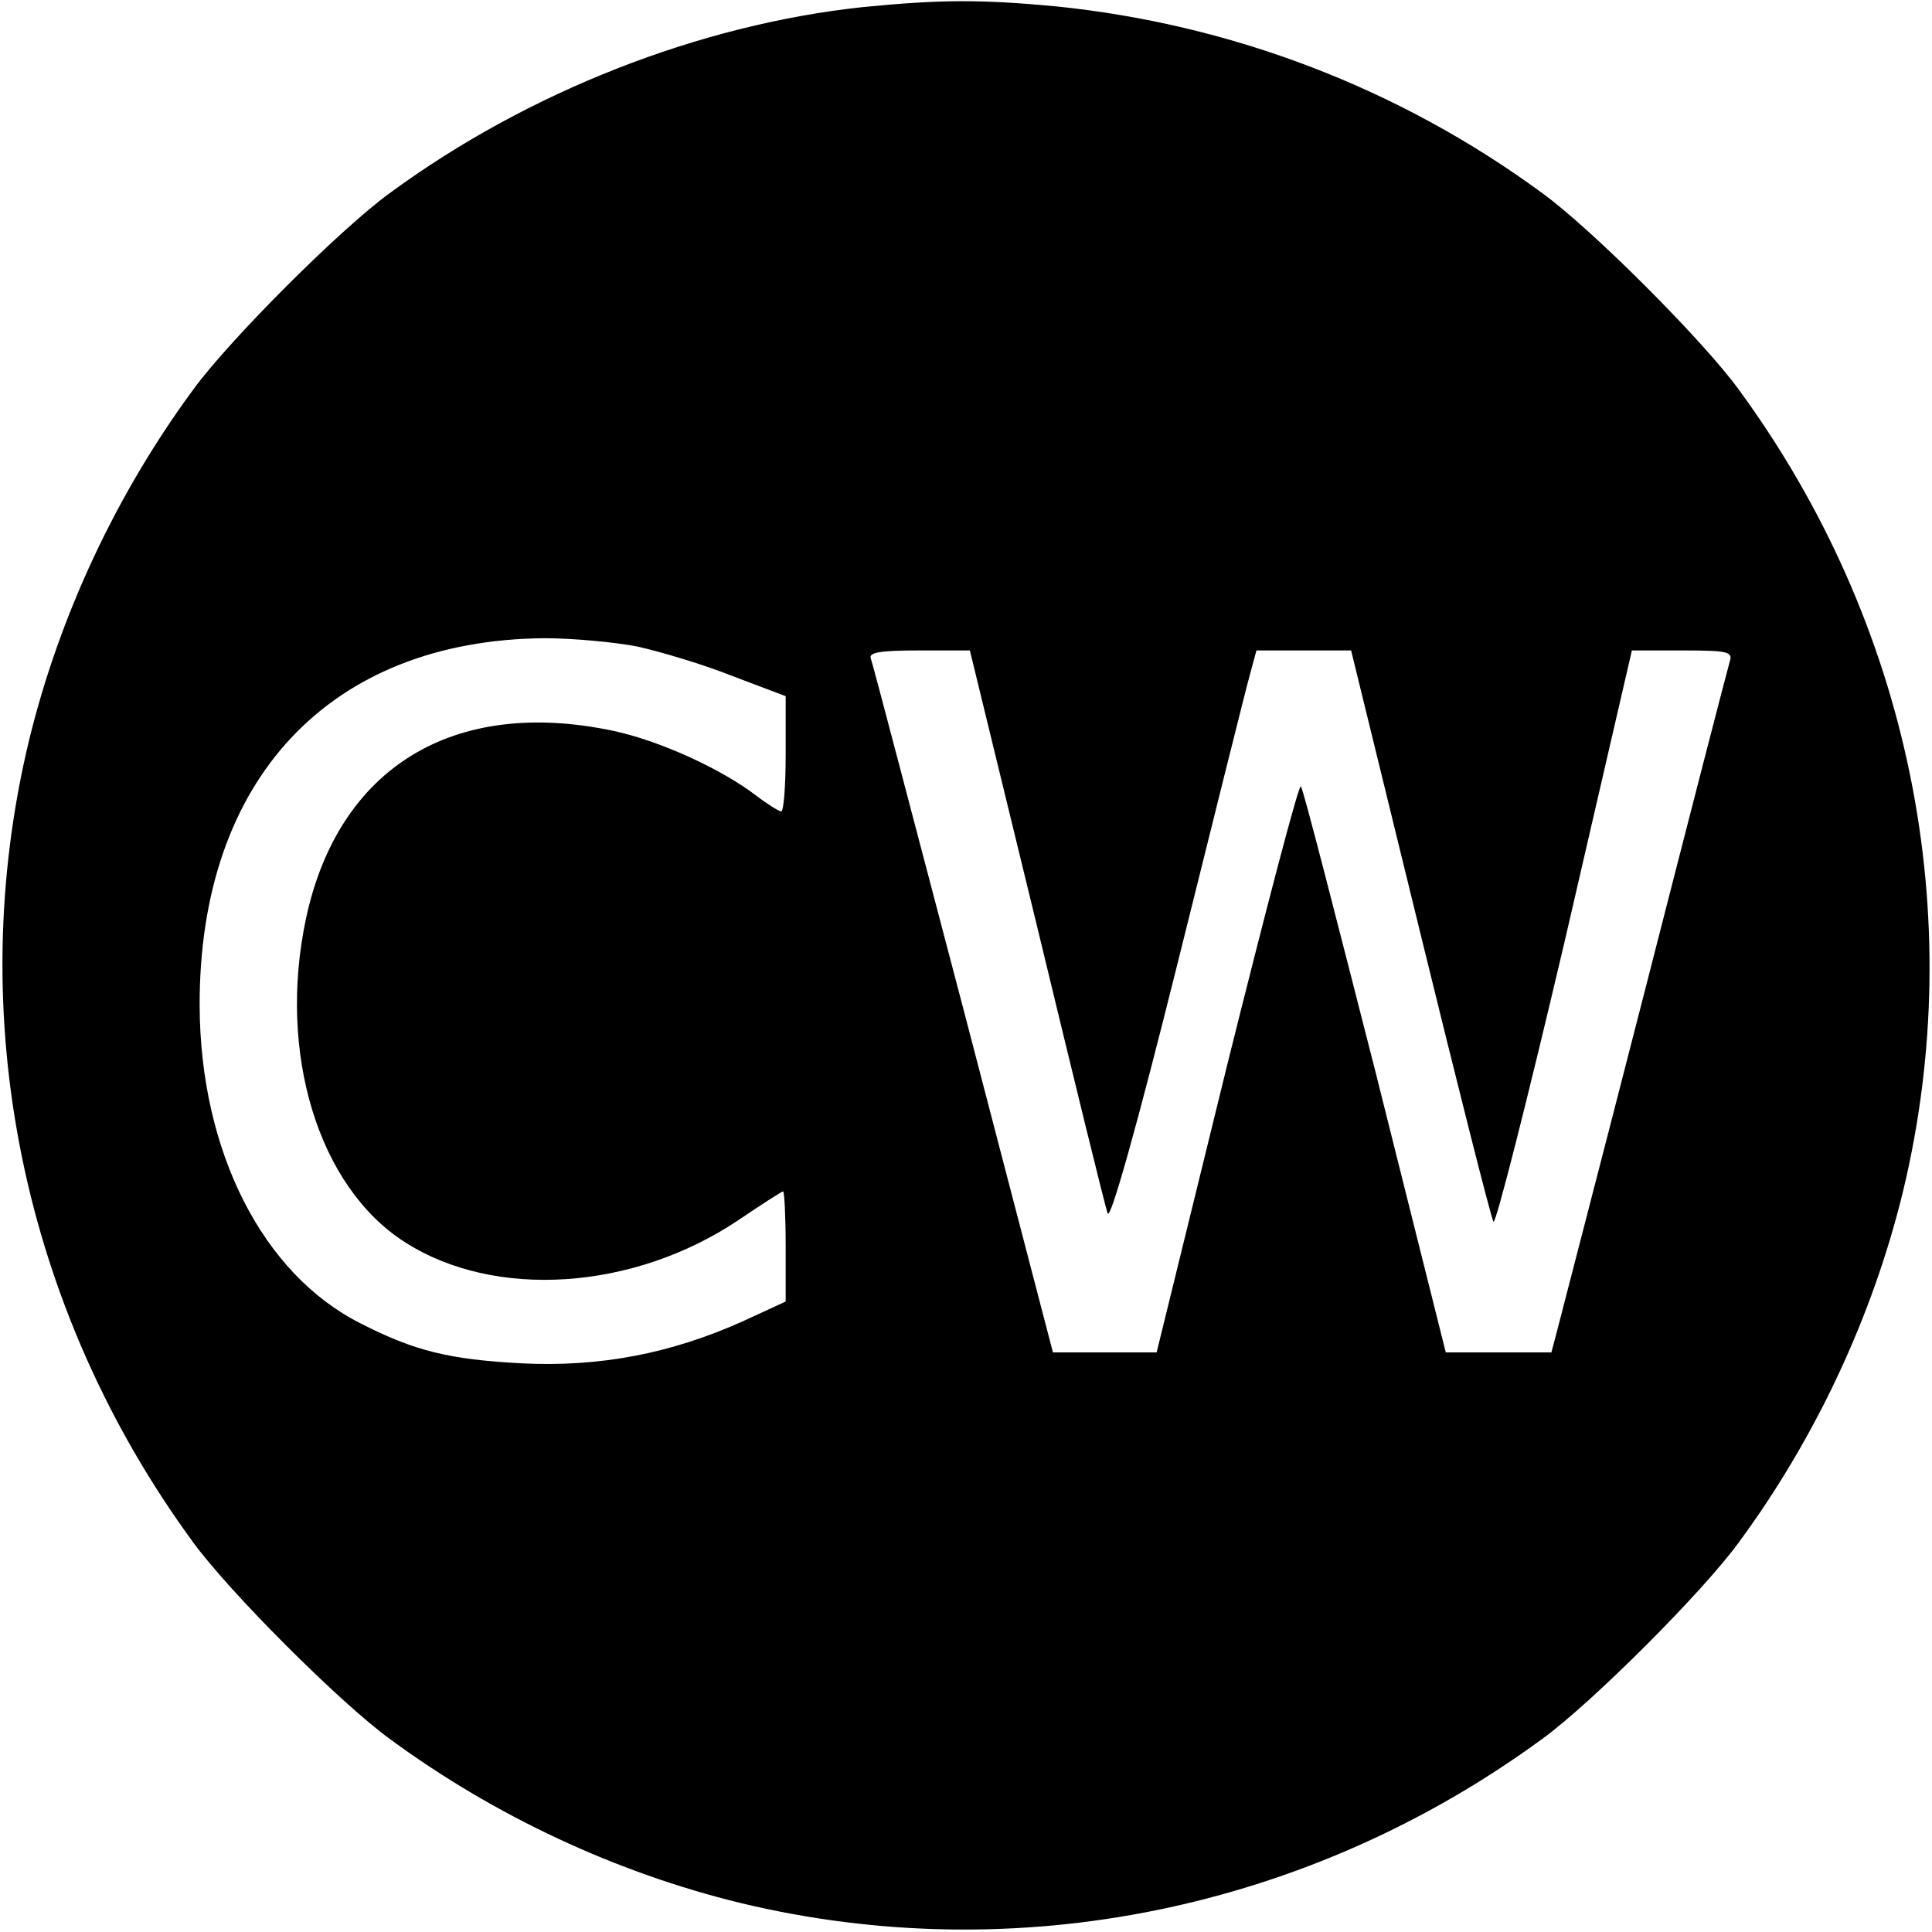 <?xml version="1.0" standalone="no"?>
<!DOCTYPE svg PUBLIC "-//W3C//DTD SVG 20010904//EN"
 "http://www.w3.org/TR/2001/REC-SVG-20010904/DTD/svg10.dtd">
<svg version="1.0" xmlns="http://www.w3.org/2000/svg"
 width="300pt" height="300pt" viewBox="0 0 300 300"
 preserveAspectRatio="xMidYMid meet">
<g transform="translate(0,300) scale(0.1,-0.1)"
fill="#000000" stroke="none">
<path d="M1340 2989 c-253 -27 -520 -131 -735 -289 -77 -56 -249 -228 -305
-305 -120 -163 -208 -352 -255 -545 -103 -428 -11 -882 255 -1245 56 -77 228
-249 305 -305 163 -120 352 -208 545 -255 428 -103 882 -11 1245 255 77 56
249 228 305 305 120 163 208 352 255 545 103 428 11 882 -255 1245 -56 77
-228 249 -305 305 -222 163 -482 262 -754 290 -117 11 -179 11 -301 -1z m-350
-993 c36 -8 103 -28 148 -46 l82 -31 0 -90 c0 -49 -3 -89 -7 -89 -3 0 -21 11
-38 24 -56 43 -152 86 -222 101 -249 53 -428 -57 -478 -292 -44 -208 19 -416
154 -502 139 -89 354 -75 517 34 37 25 68 45 70 45 2 0 4 -39 4 -86 l0 -85
-65 -30 c-113 -51 -224 -72 -345 -66 -112 6 -166 19 -250 62 -153 77 -249 268
-250 493 -1 352 202 568 535 571 44 0 109 -6 145 -13z m620 -433 c57 -236 106
-437 110 -447 4 -12 45 133 109 390 56 225 106 426 112 447 l10 37 73 0 74 0
107 -437 c59 -241 110 -443 114 -450 3 -7 53 190 111 437 l104 450 79 0 c70 0
78 -2 73 -17 -3 -10 -62 -238 -131 -508 -69 -269 -131 -507 -136 -527 l-10
-38 -82 0 -82 0 -109 435 c-61 239 -112 439 -116 444 -3 5 -54 -190 -115 -435
l-109 -444 -80 0 -81 0 -139 533 c-77 292 -141 538 -144 545 -3 9 16 12 75 12
l79 0 104 -427z"/>
</g>
</svg>
